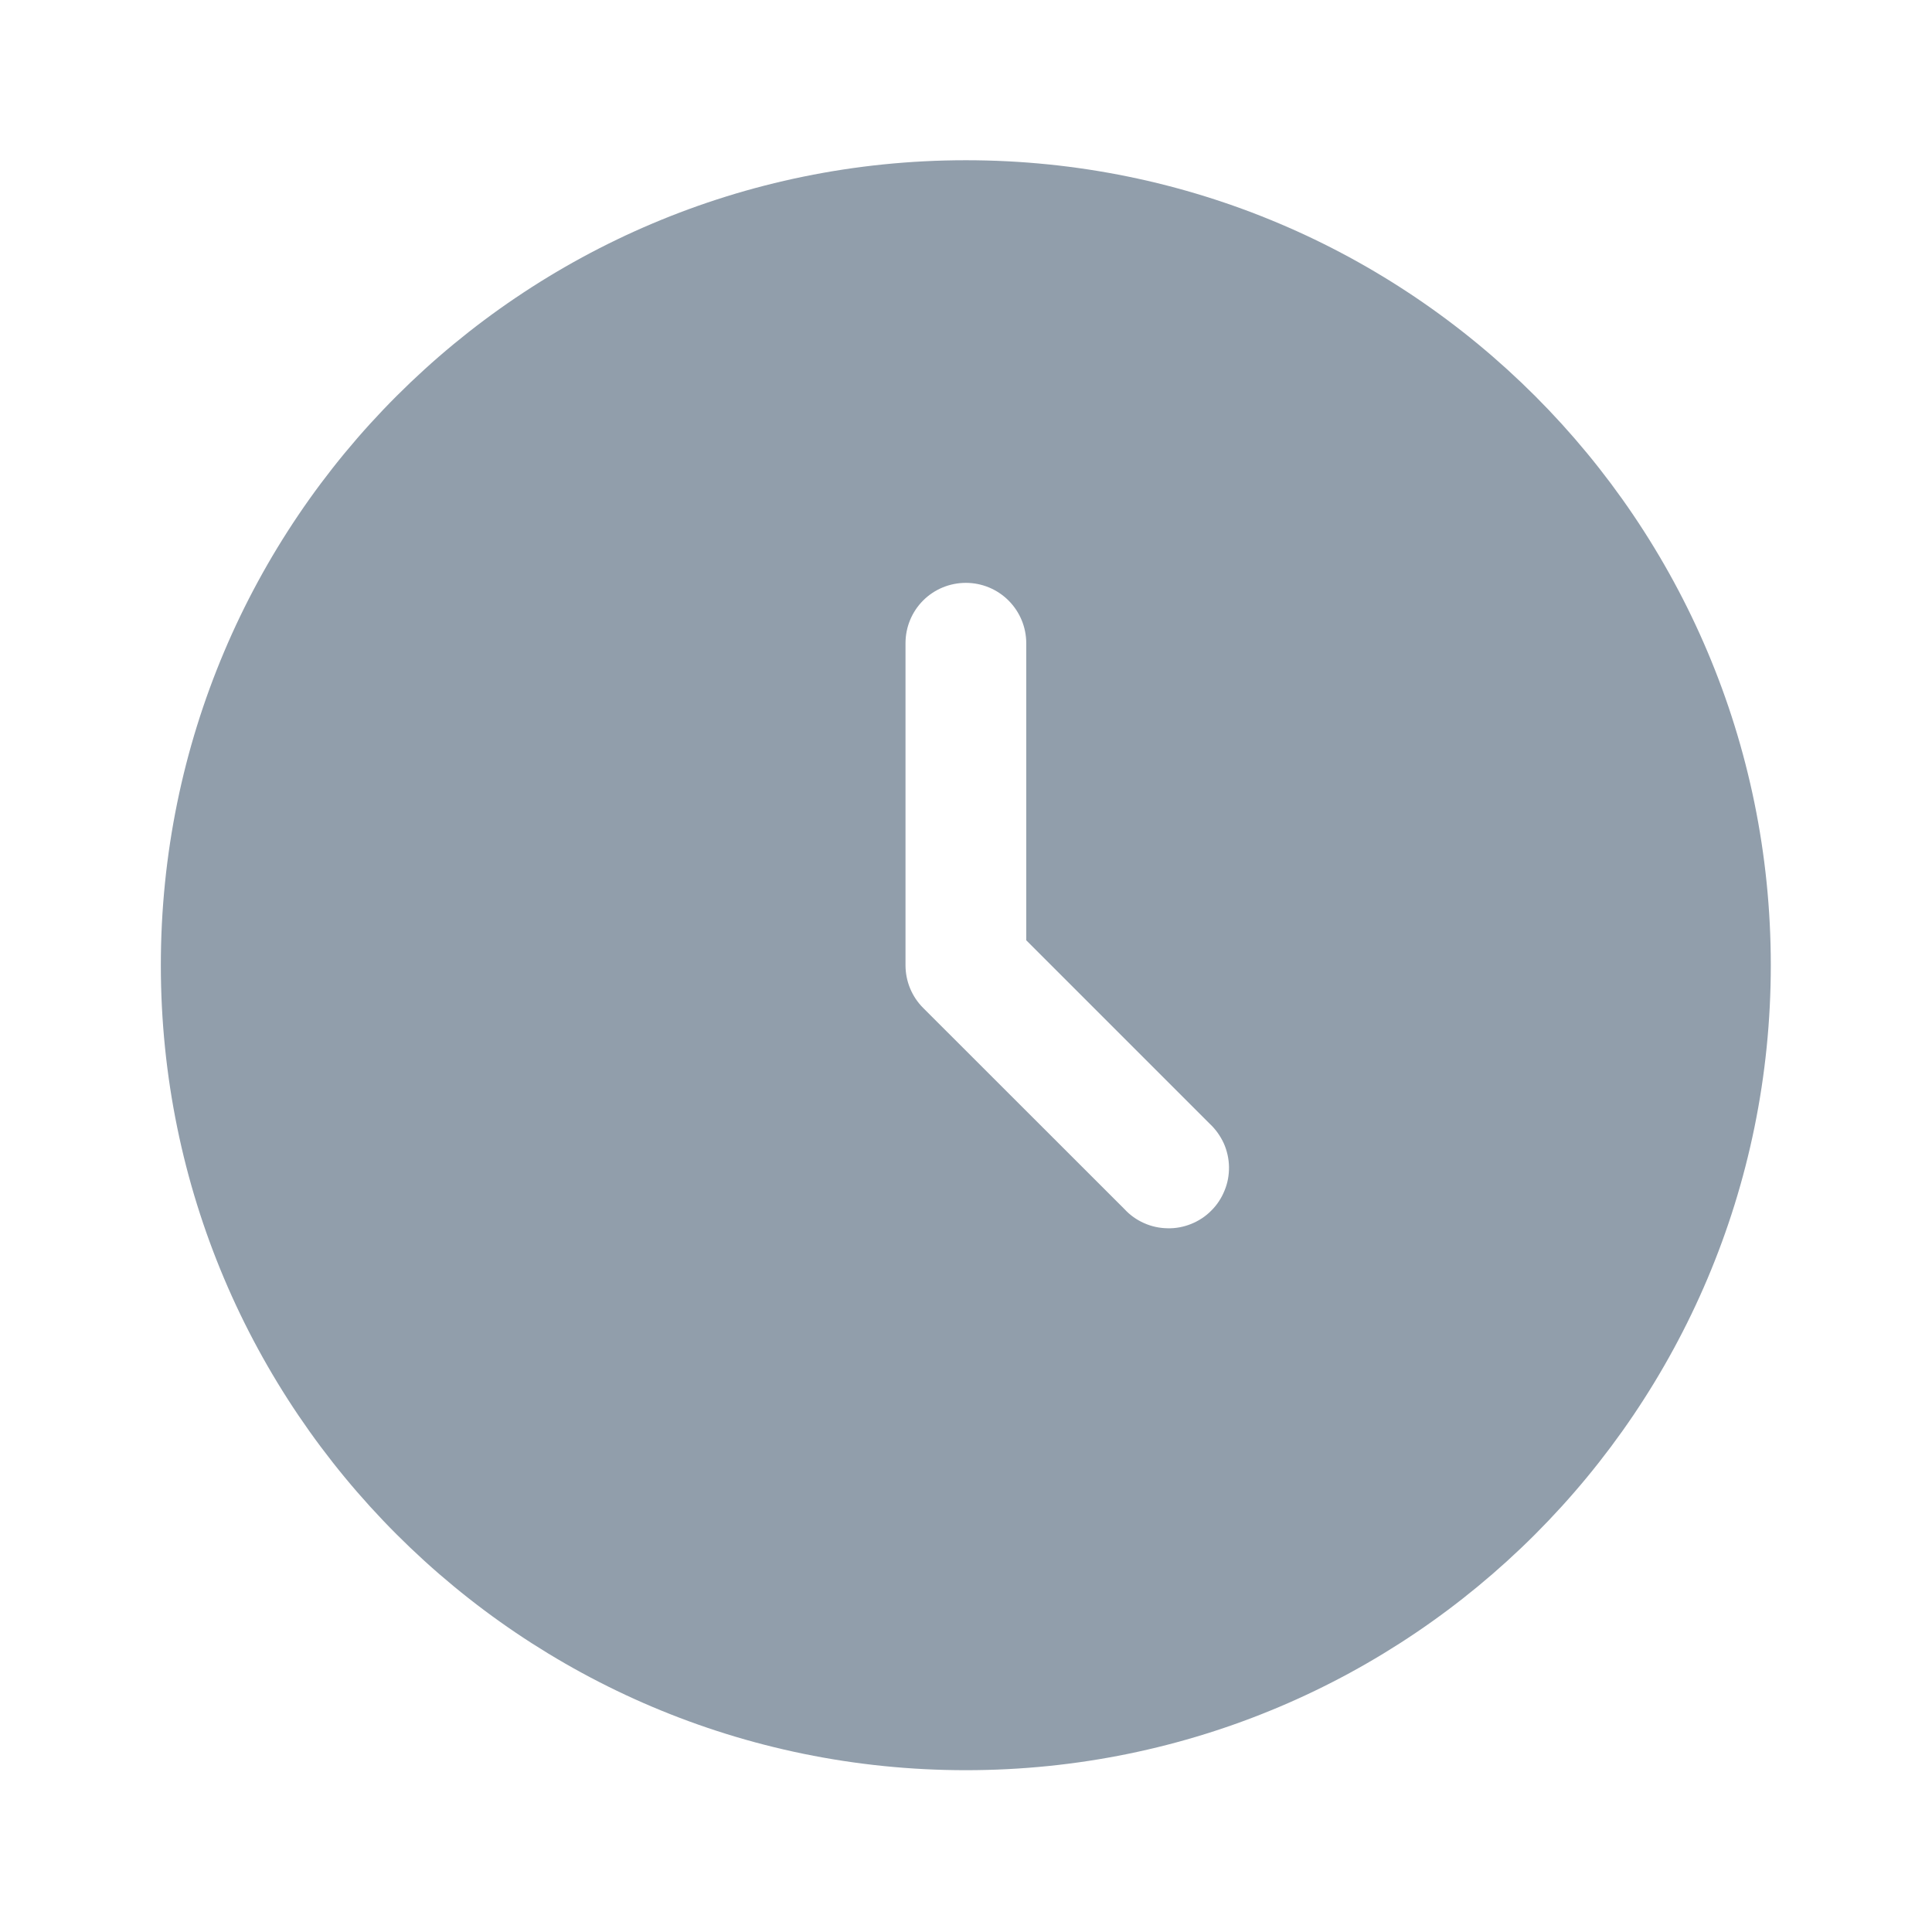 <svg width="16" height="16" viewBox="0 0 16 16" fill="none" xmlns="http://www.w3.org/2000/svg">
<path fill-rule="evenodd" clip-rule="evenodd" d="M7.999 14.66C11.681 14.66 14.665 11.675 14.665 7.993C14.665 4.311 11.681 1.327 7.999 1.327C4.317 1.327 1.332 4.311 1.332 7.993C1.332 11.675 4.317 14.66 7.999 14.66ZM8.499 5.327C8.499 5.194 8.446 5.067 8.352 4.973C8.258 4.879 8.131 4.827 7.999 4.827C7.866 4.827 7.739 4.879 7.645 4.973C7.551 5.067 7.499 5.194 7.499 5.327V7.993C7.499 8.126 7.551 8.253 7.645 8.347L9.312 10.013C9.358 10.063 9.413 10.102 9.474 10.129C9.536 10.157 9.602 10.171 9.669 10.172C9.736 10.174 9.803 10.161 9.865 10.136C9.927 10.111 9.984 10.074 10.031 10.026C10.079 9.979 10.116 9.922 10.141 9.86C10.167 9.798 10.179 9.731 10.178 9.664C10.177 9.597 10.162 9.53 10.135 9.469C10.107 9.408 10.068 9.353 10.019 9.307L8.499 7.787V5.327Z" fill="#919EAB"/>
</svg>
